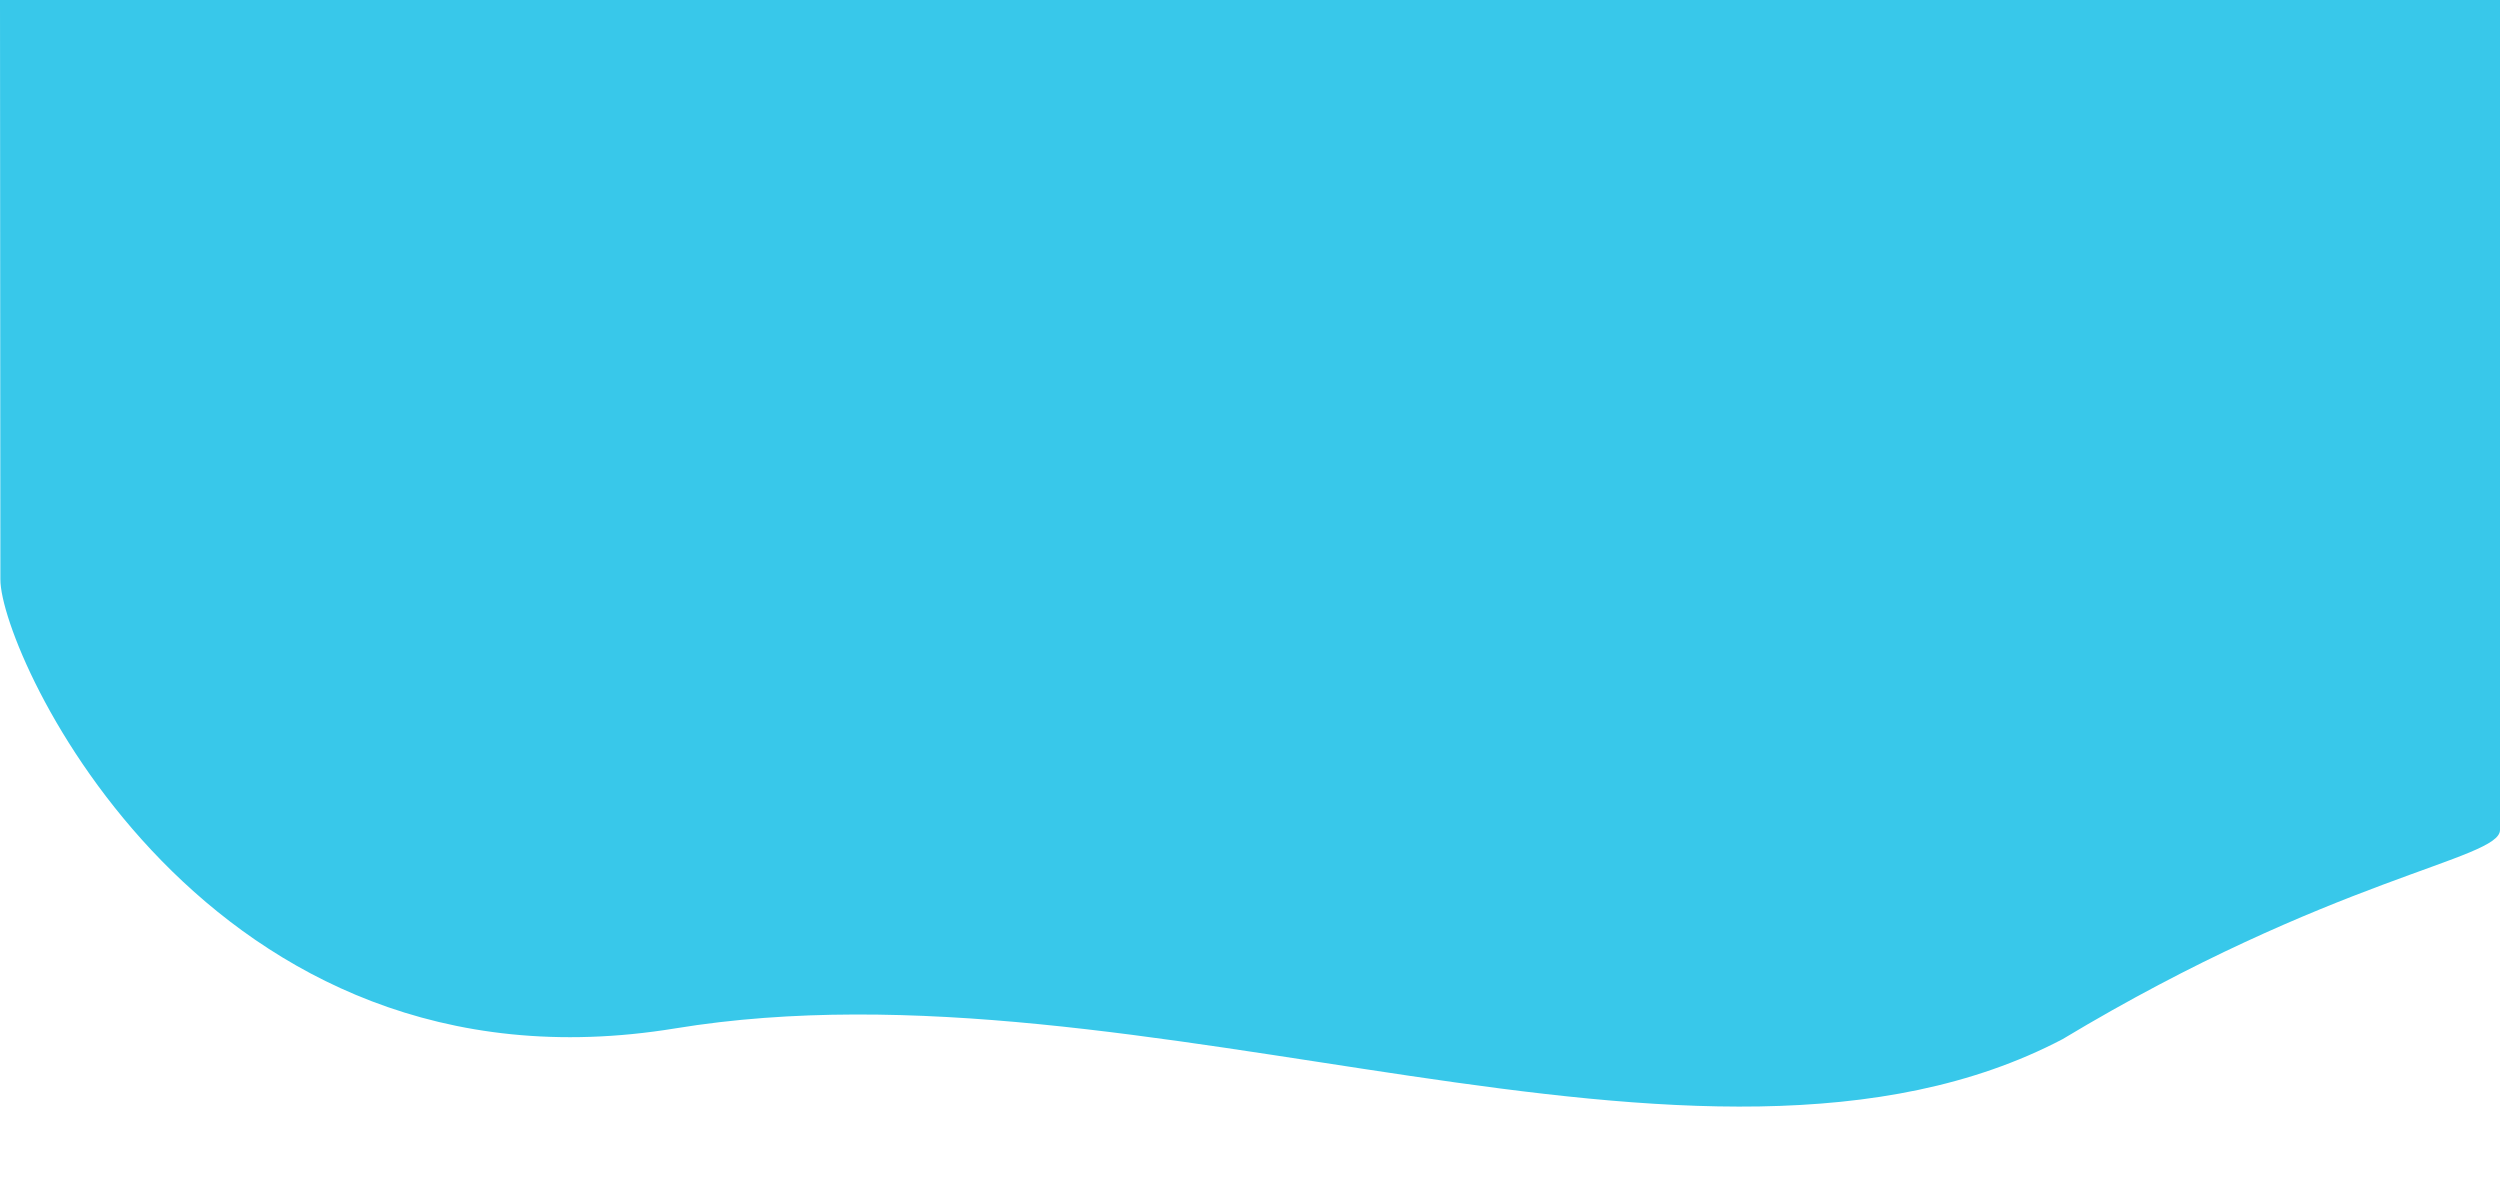 <?xml version="1.0" encoding="utf-8"?>
<!-- Generator: Adobe Illustrator 22.0.0, SVG Export Plug-In . SVG Version: 6.00 Build 0)  -->
<svg version="1.1" id="Capa_1" xmlns="http://www.w3.org/2000/svg" xmlns:xlink="http://www.w3.org/1999/xlink" x="0px" y="0px"
	 viewBox="0 0 1920 904" style="enable-background:new 0 0 1920 904;" xml:space="preserve">
<style type="text/css">
	.st0{fill:#38C8EA;}
</style>
<path class="st0" d="M1920,0c0,0,0,614.5,0,637.4s-128.2,35.8-336,160.7c-277.1,145.2-704.9-67.4-1065.4-8.3
	C158.1,848.9,0.3,502.7,0.3,445.1S0,0,0,0H1920z"/>
</svg>
